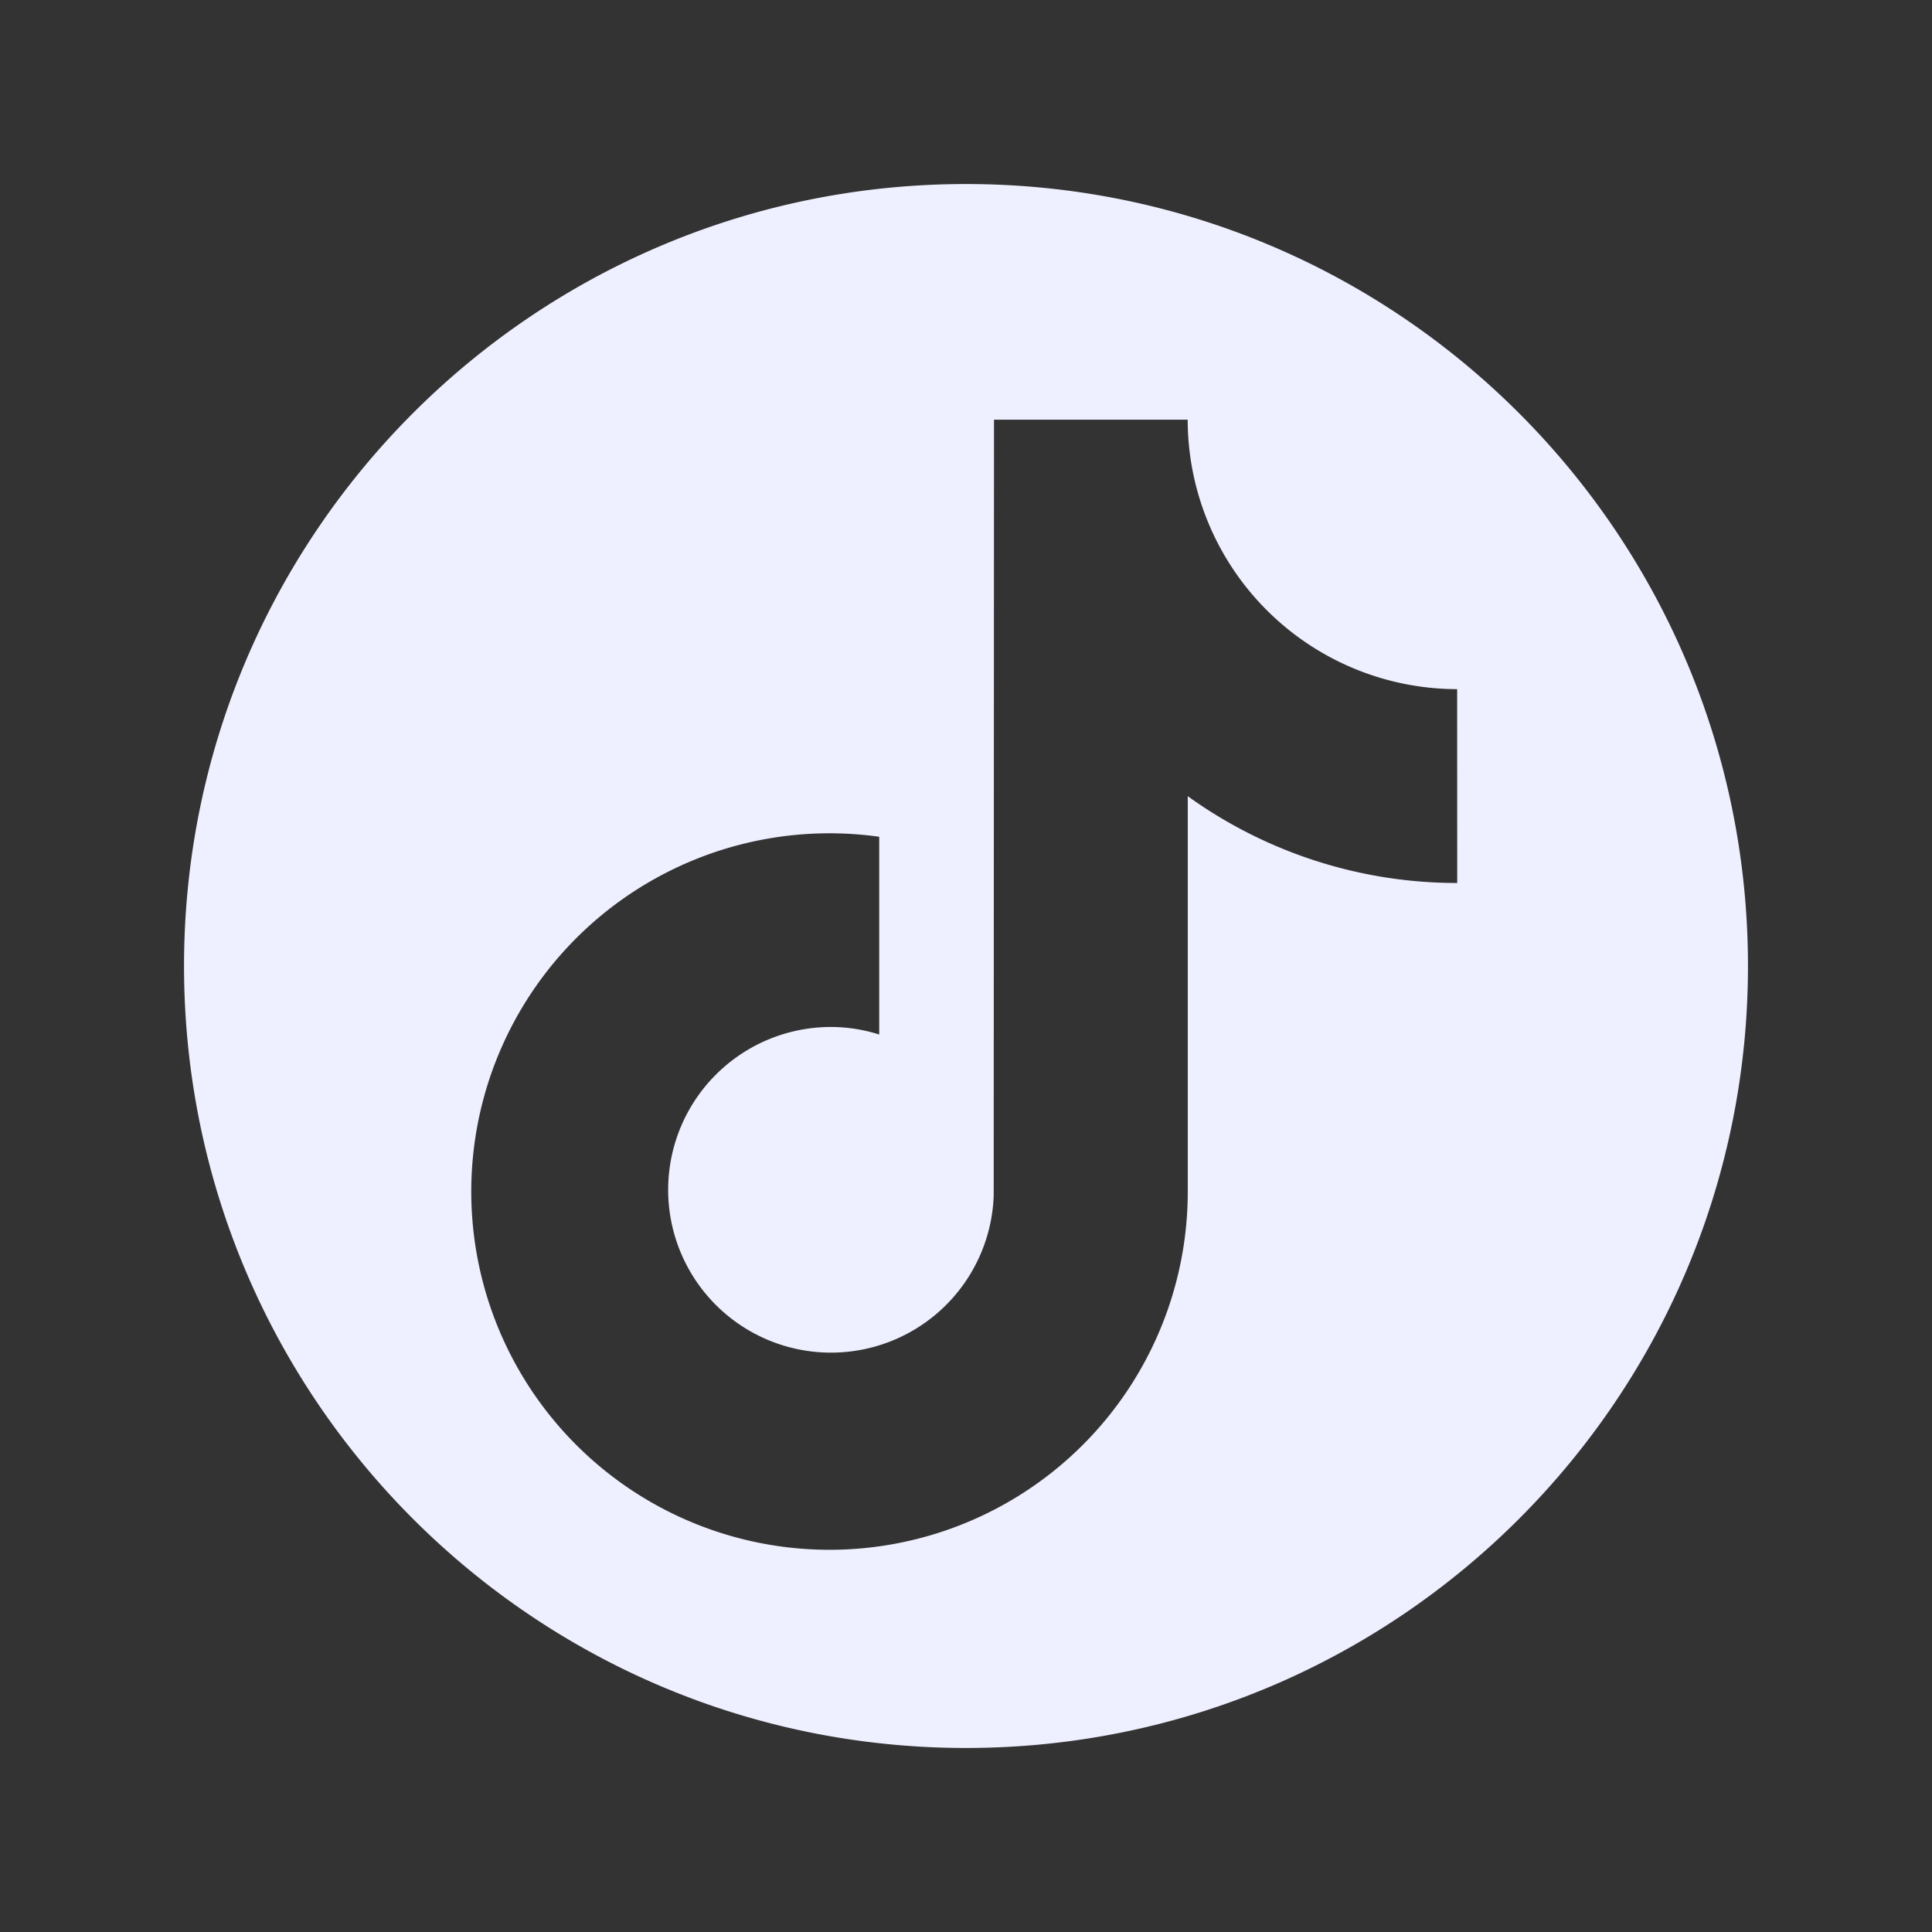 <svg id="Ebene_1" data-name="Ebene 1" xmlns="http://www.w3.org/2000/svg" viewBox="0 0 512 512">
  <rect x="0" y="0" width="512" height="512" fill="#333333" stroke="none"/>
  <defs>
    <style>
      .cls-1 {
        fill: #eff0ff;
      }
    </style>
  </defs>
  <path class="cls-1" d="M256,48.77C141.55,48.77,48.77,141.55,48.77,256S141.55,463.23,256,463.23,463.23,370.45,463.23,256,370.45,48.77,256,48.77ZM386.18,234a122.07,122.07,0,0,1-71.41-23V315.31A94.94,94.94,0,1,1,233,221.75v52.41a42.23,42.23,0,0,0-12.73-2,43.15,43.15,0,1,0,43.07,44.77l.08-205.71h51.33a71.5,71.5,0,0,0,71.41,71.41Z"/>
</svg>
